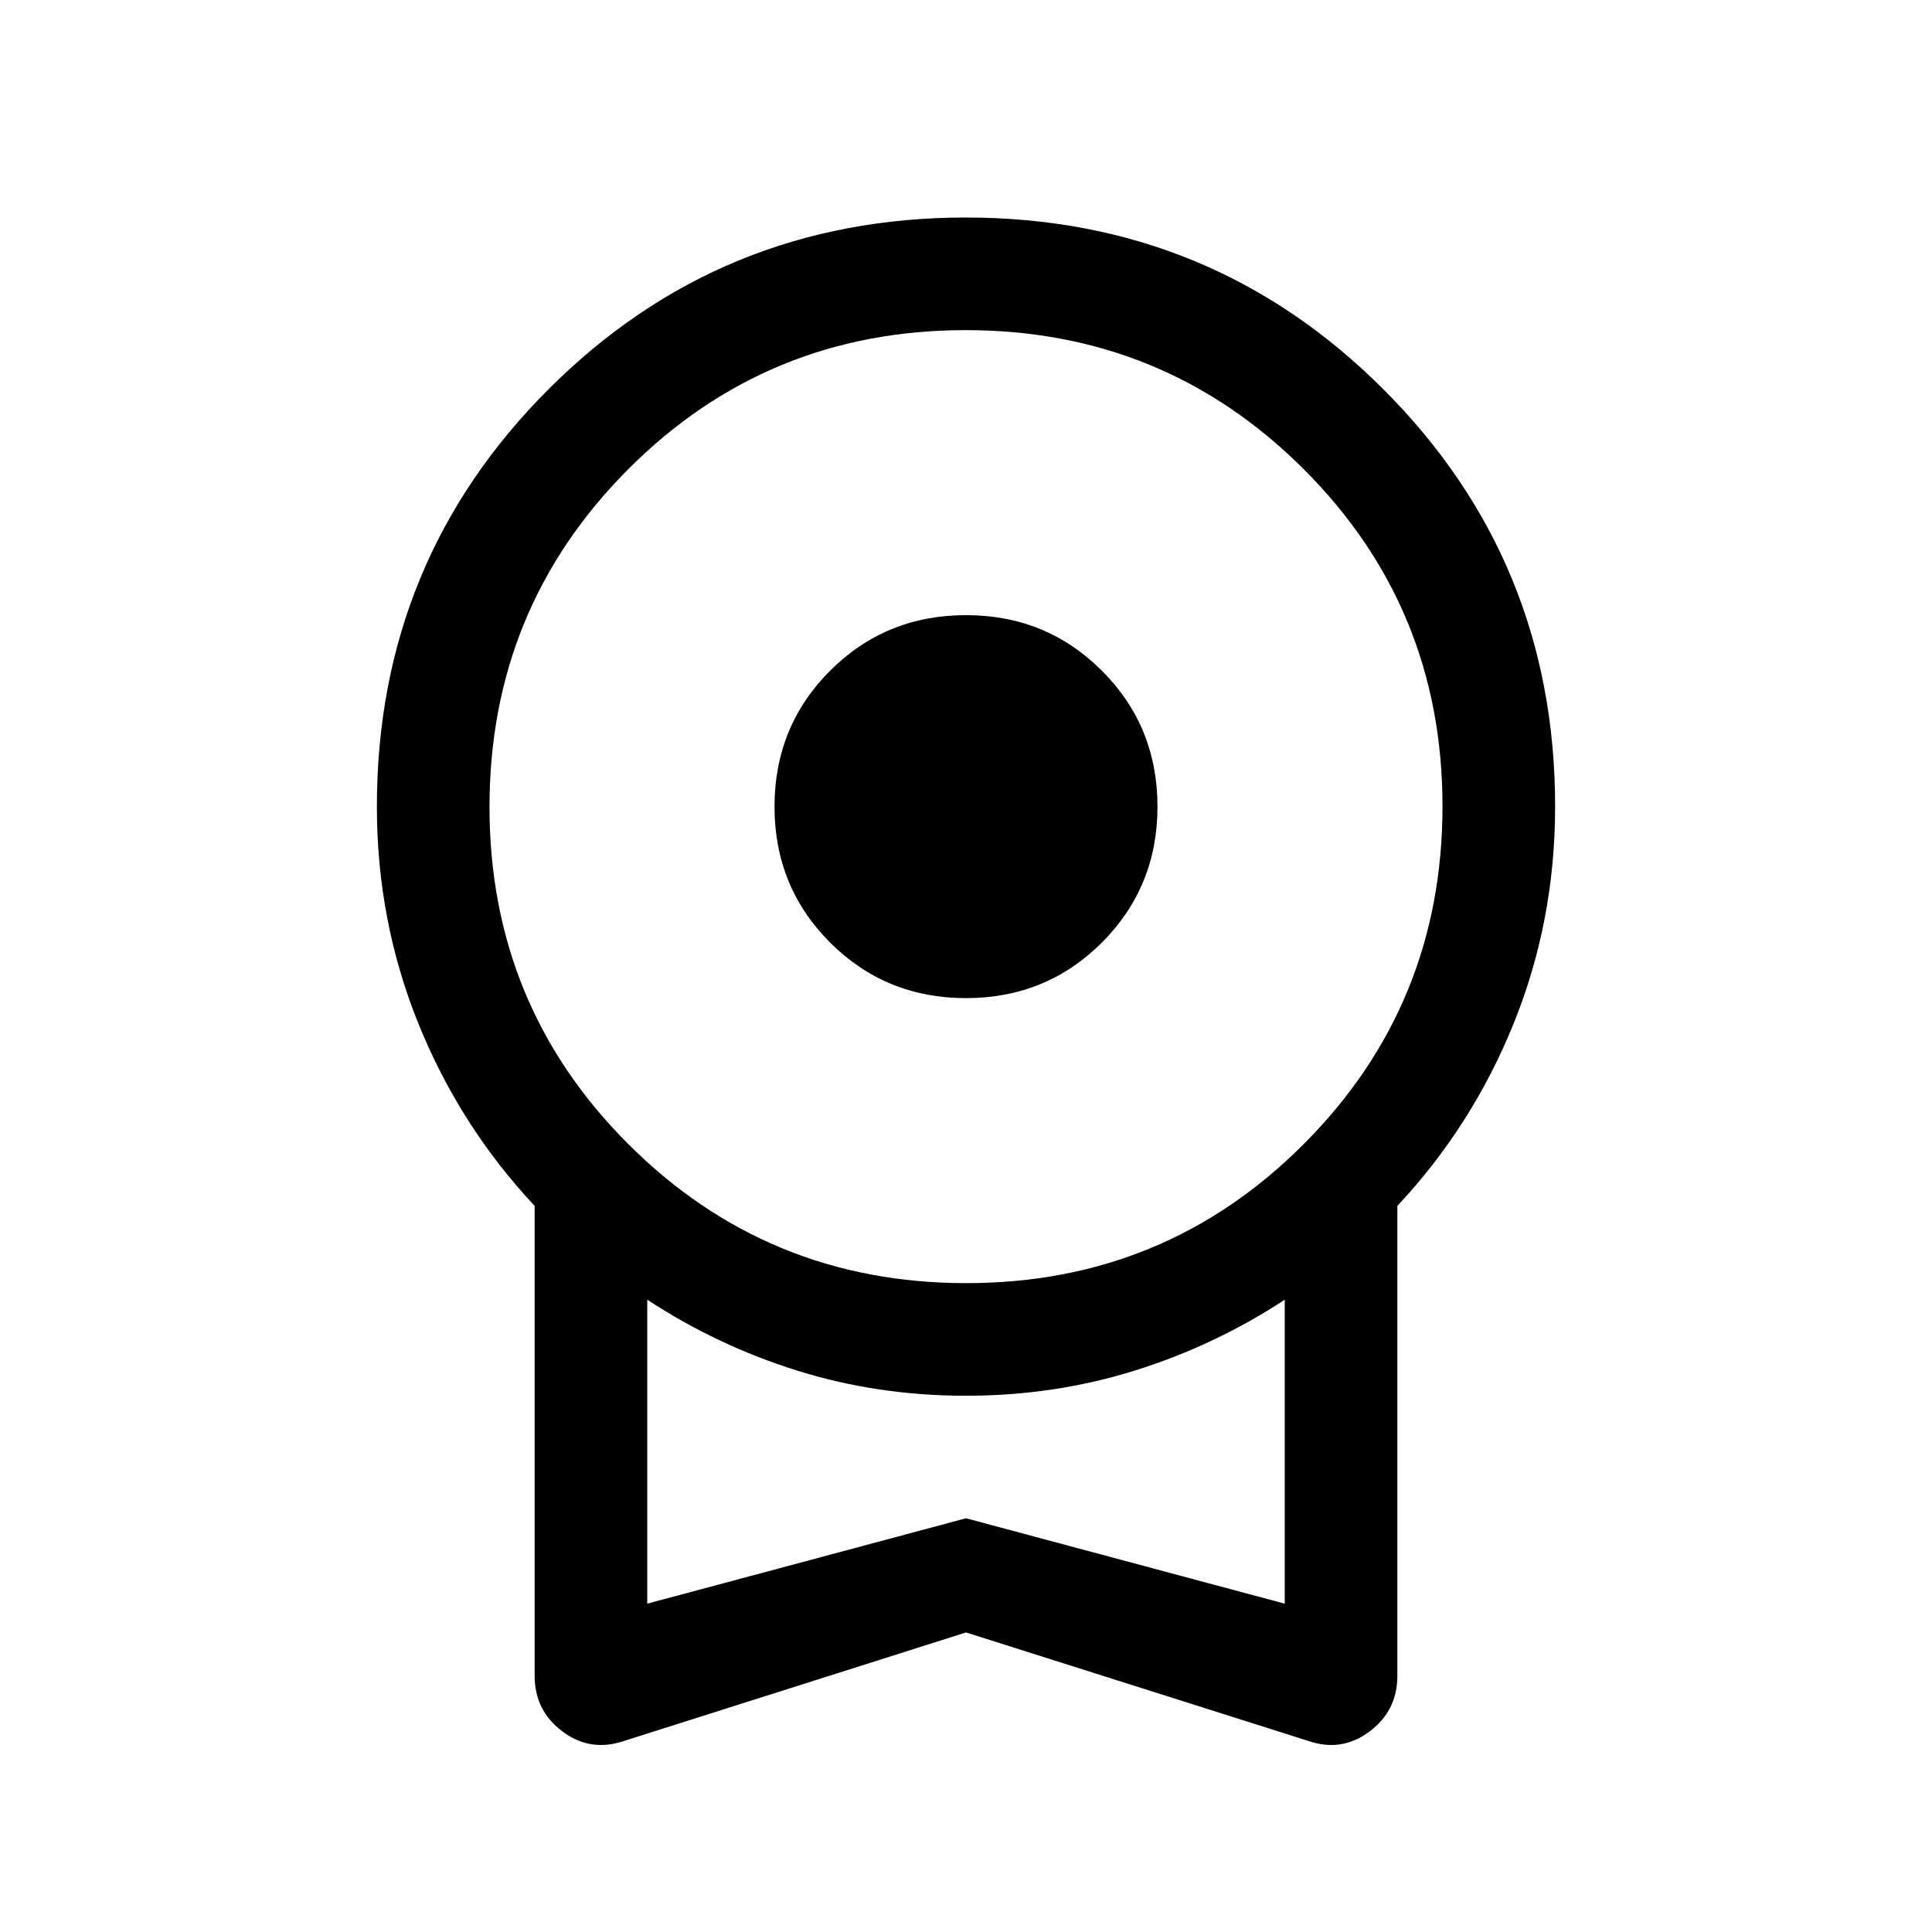 <svg xmlns="http://www.w3.org/2000/svg" height="24" viewBox="0 -960 960 960" width="24"><path d="M480-464.04q-39.9 0-67.53-27.62-27.62-27.63-27.62-67.53 0-39.91 27.62-67.53 27.63-27.62 67.53-27.62 39.9 0 67.53 27.62 27.62 27.62 27.62 67.53 0 39.9-27.62 67.53-27.63 27.62-67.53 27.62Zm0 315.19L310.15-94.96q-16.76 5.73-30.63-4.65-13.86-10.37-13.86-27.66v-233.54q-37.2-39.69-57.79-90.65-20.6-50.97-20.6-107.73 0-122.09 85.3-207.41 85.31-85.32 207.37-85.32t207.42 85.32q85.37 85.32 85.37 207.37 0 56.84-20.6 107.78-20.59 50.95-57.79 90.64v233.54q0 17.29-13.86 27.66-13.87 10.38-30.44 4.65L480-148.85Zm.16-173.57q98.72 0 167.67-69.11 68.94-69.1 68.94-167.83 0-98.72-69.11-167.66-69.1-68.94-167.82-68.94t-167.67 69.1q-68.94 69.11-68.94 167.83 0 98.72 69.11 167.66 69.1 68.95 167.82 68.95ZM321.62-163.15 480-205.58l158.38 42.43v-151.04q-34.73 22.8-74.69 35.27-39.97 12.46-83.77 12.46-43.81 0-83.69-12.46-39.88-12.47-74.61-35.27v151.04ZM480-238.58Z"/></svg>